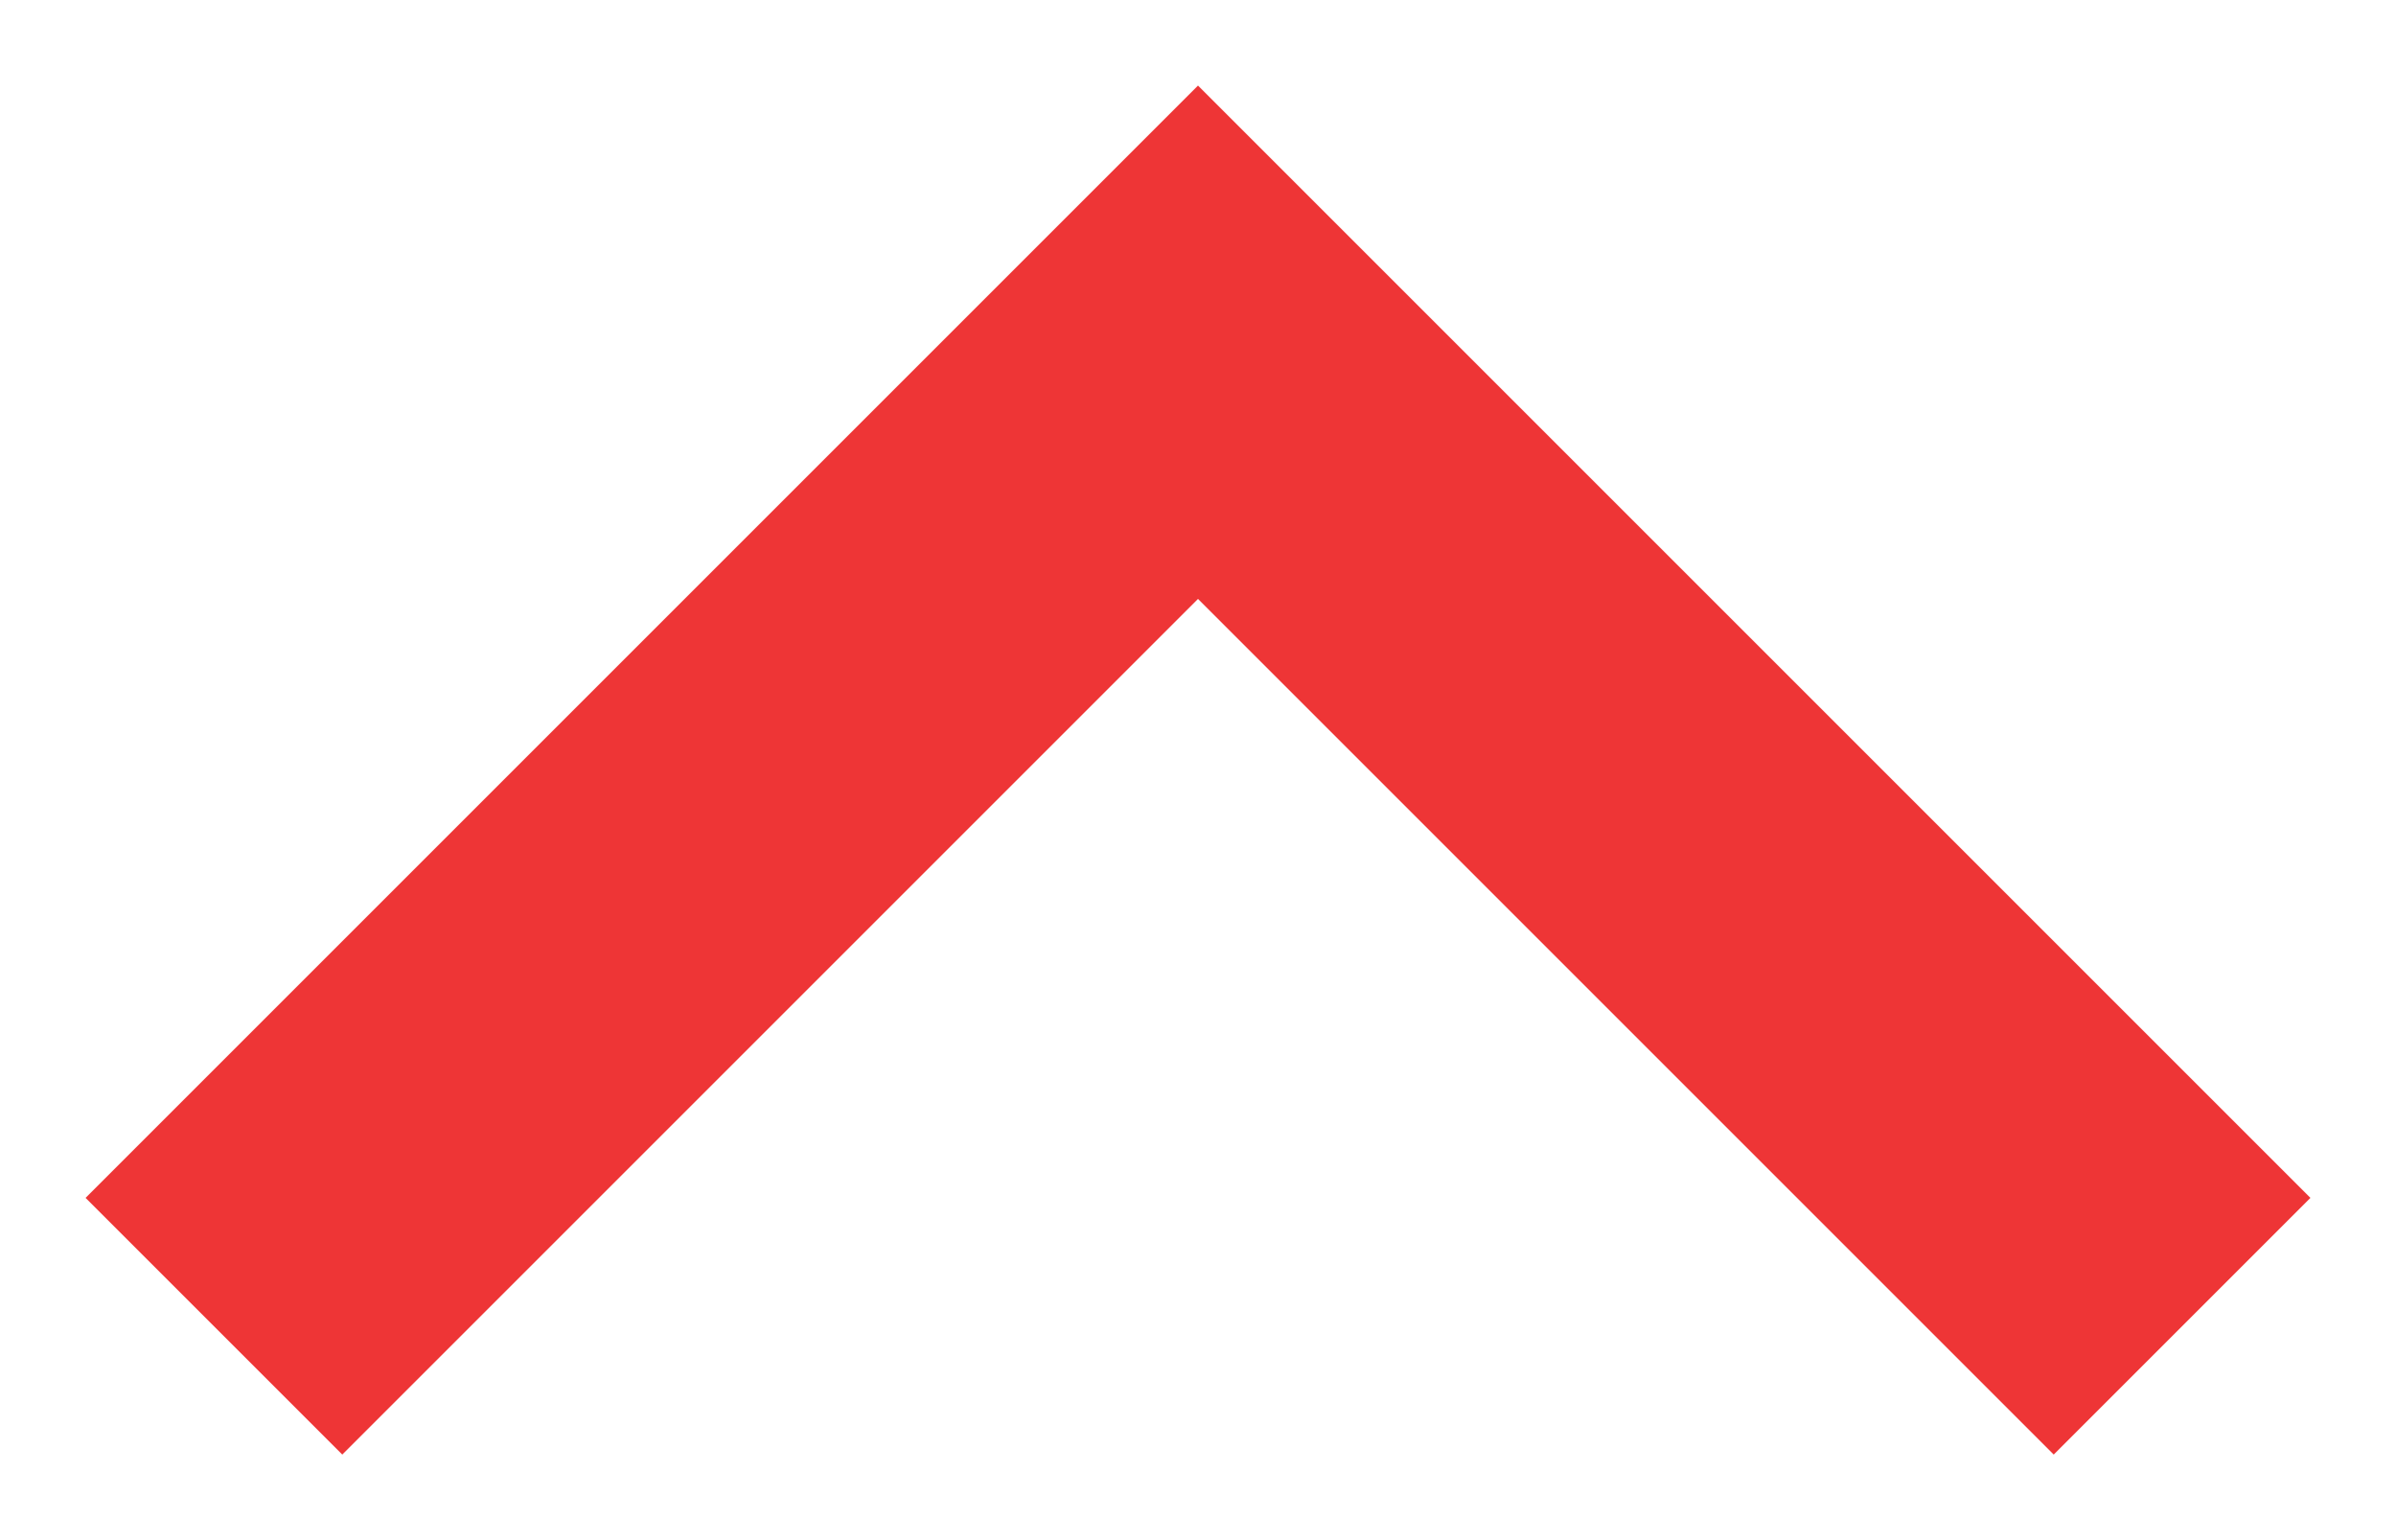 <?xml version="1.0" encoding="UTF-8"?>
<svg width="14px" height="9px" viewBox="0 0 14 9" version="1.1" xmlns="http://www.w3.org/2000/svg" xmlns:xlink="http://www.w3.org/1999/xlink">
    <!-- Generator: Sketch 55.2 (78181) - https://sketchapp.com -->
    <title>Disclosure Indicator</title>
    <desc>Created with Sketch.</desc>
    <g id="Latest" stroke="none" stroke-width="1" fill="none" fill-rule="evenodd">
        <g id="1.4_Quick-Deposit_Bonus-More-Info" transform="translate(-181, -254)" fill="#EE3536">
            <polygon id="Disclosure-Indicator" transform="translate(188, 258.5) rotate(-90) translate(-188, -258.5) " points="184 253.5 185.5 252 192 258.5 185.5 265 184 263.5 189 258.5"></polygon>
        </g>
    </g>
</svg>
